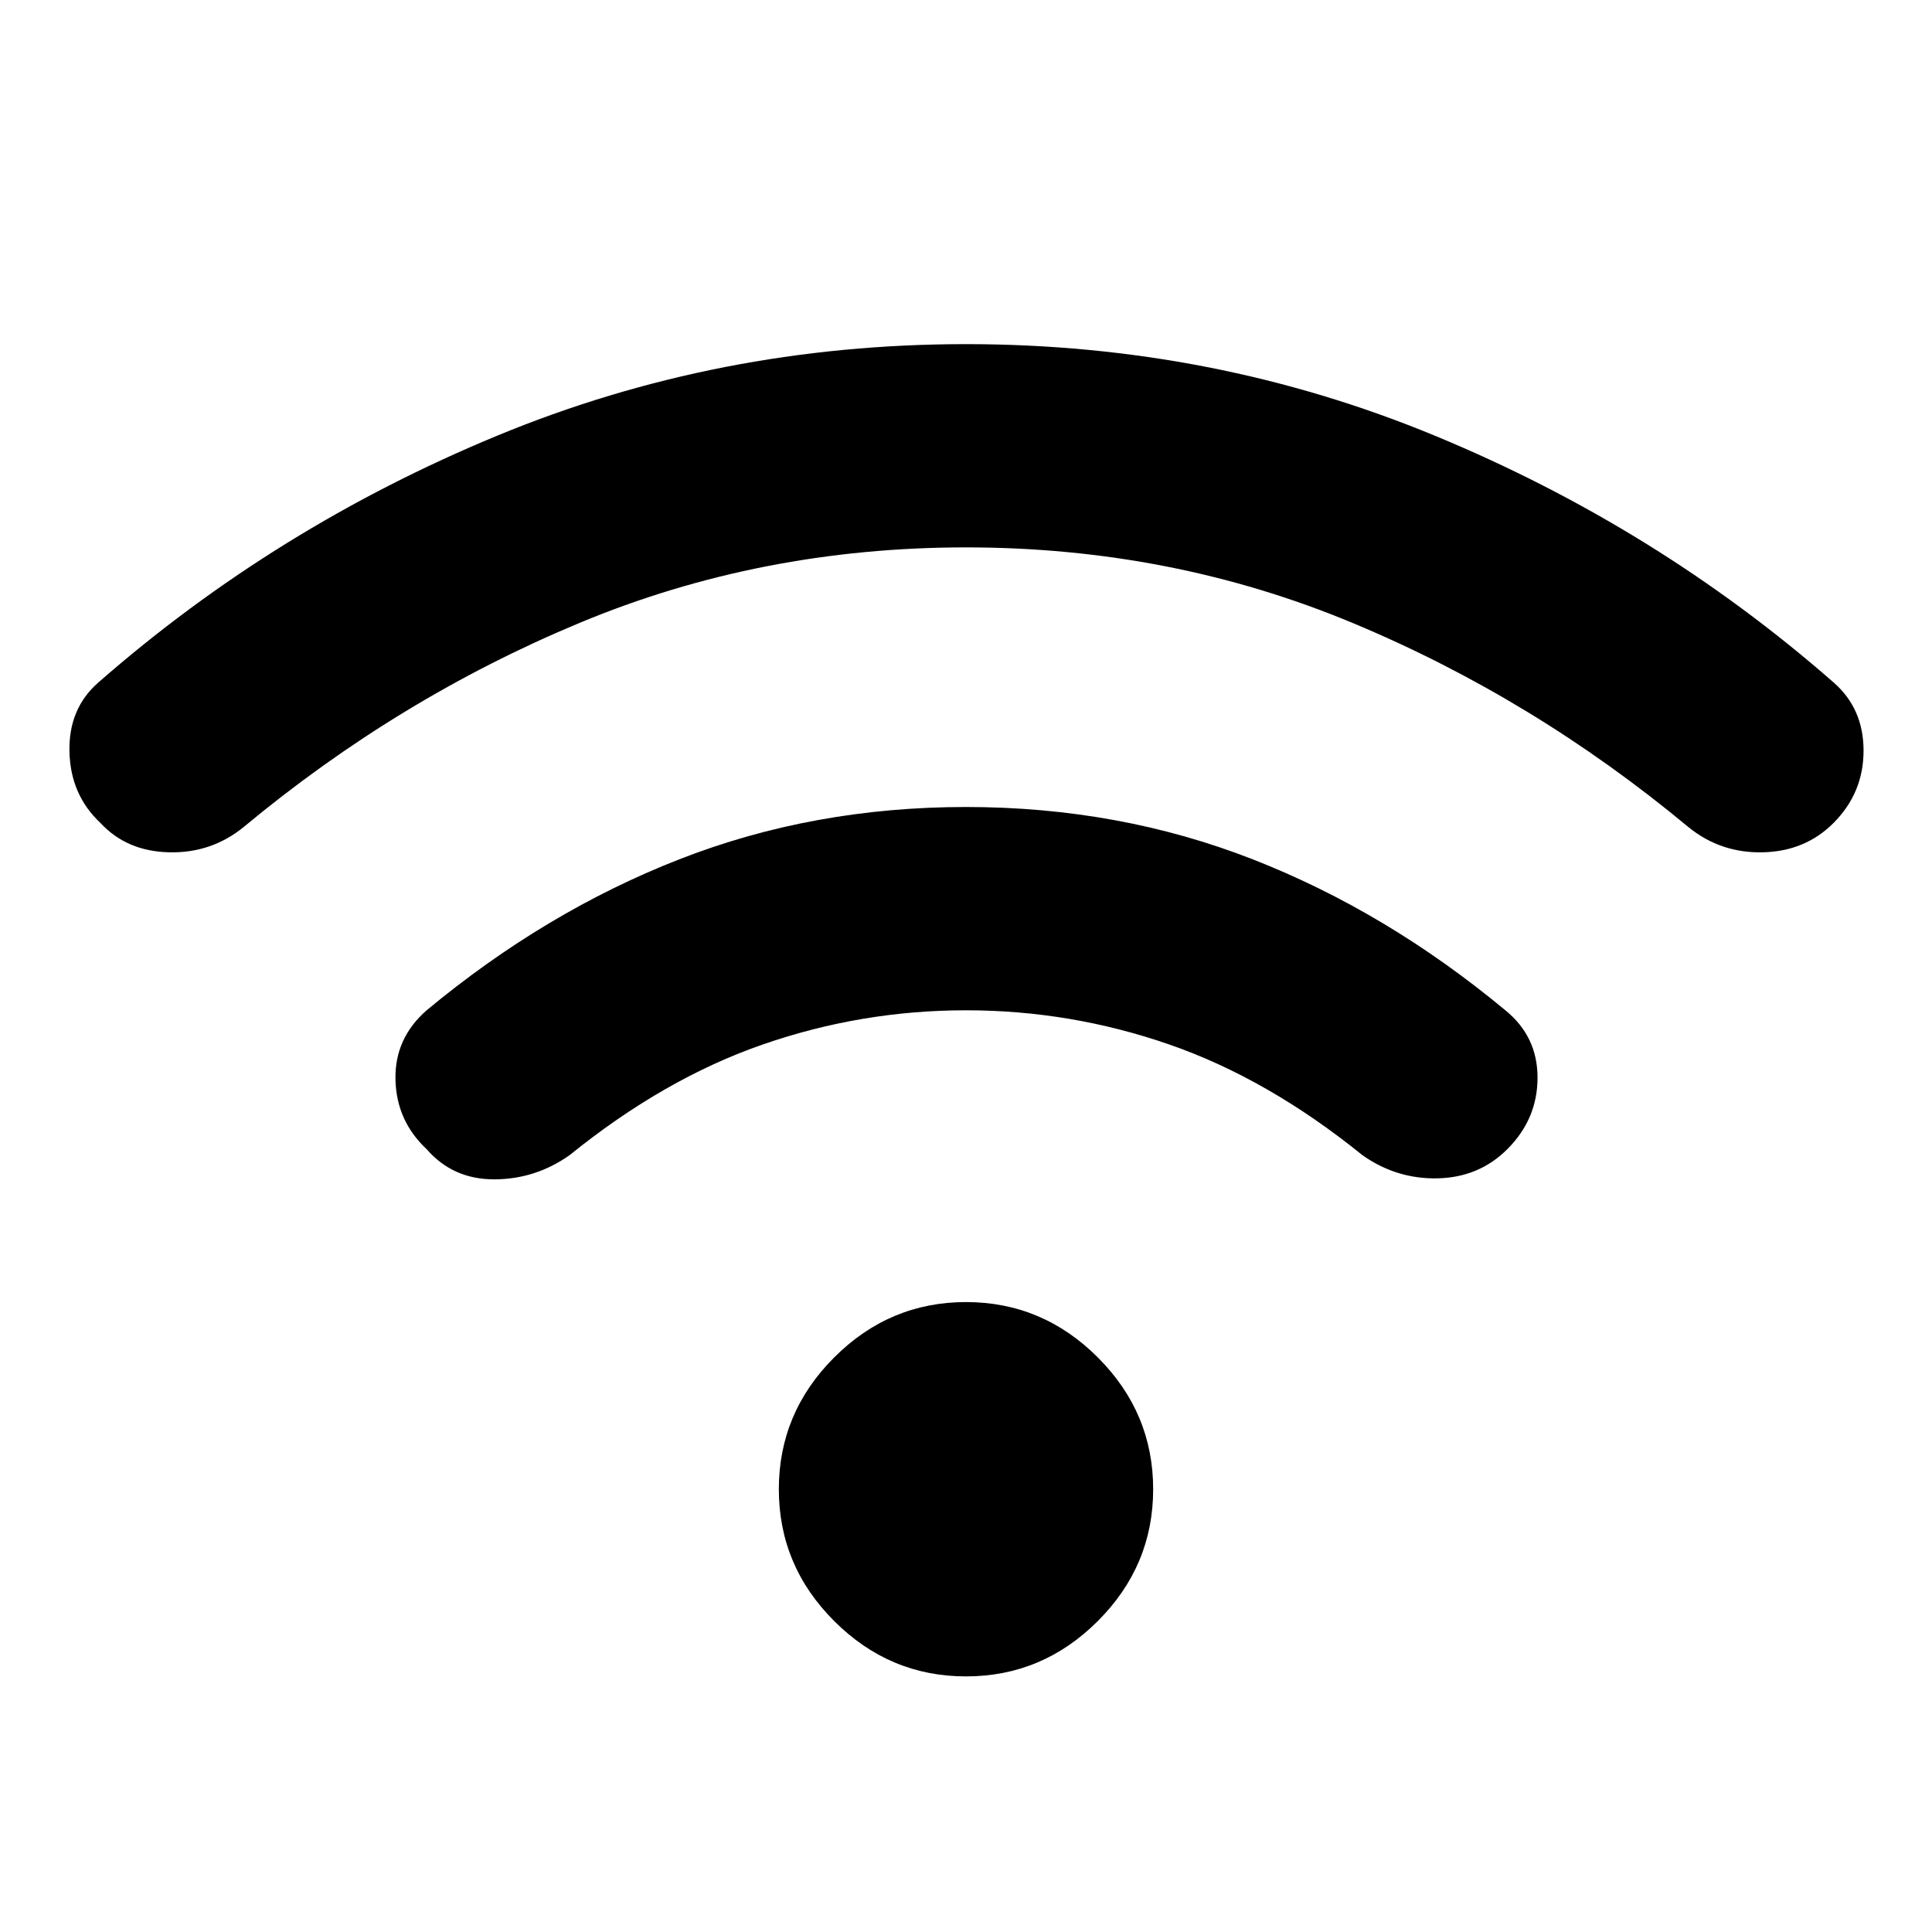 <svg xmlns="http://www.w3.org/2000/svg" height="40" width="40"><path d="M8.833 23.792q-.625-.584-.645-1.438-.021-.854.645-1.437 2.459-2.042 5.229-3.125 2.771-1.084 5.938-1.084t5.938 1.084q2.77 1.083 5.229 3.125.666.541.666 1.395 0 .855-.625 1.48-.583.583-1.437.604-.854.021-1.563-.479-1.958-1.584-4-2.292-2.041-.708-4.208-.708-2.167 0-4.208.708-2.042.708-4 2.292-.709.5-1.563.5t-1.396-.625Zm-6.75-6.75q-.625-.584-.645-1.479-.021-.896.604-1.438 3.666-3.208 8.25-5.104Q14.875 7.125 20 7.125t9.708 1.896q4.584 1.896 8.25 5.104.625.542.625 1.417t-.625 1.5q-.583.583-1.458.604-.875.021-1.542-.521Q31.75 14.458 28 12.896q-3.75-1.563-8-1.563t-8 1.563q-3.75 1.562-6.958 4.229-.667.542-1.542.521-.875-.021-1.417-.604ZM20 34.708q-1.583 0-2.729-1.146-1.146-1.145-1.146-2.729 0-1.583 1.146-2.729 1.146-1.146 2.729-1.146 1.583 0 2.729 1.146 1.146 1.146 1.146 2.729 0 1.584-1.146 2.729-1.146 1.146-2.729 1.146Z"/></svg>